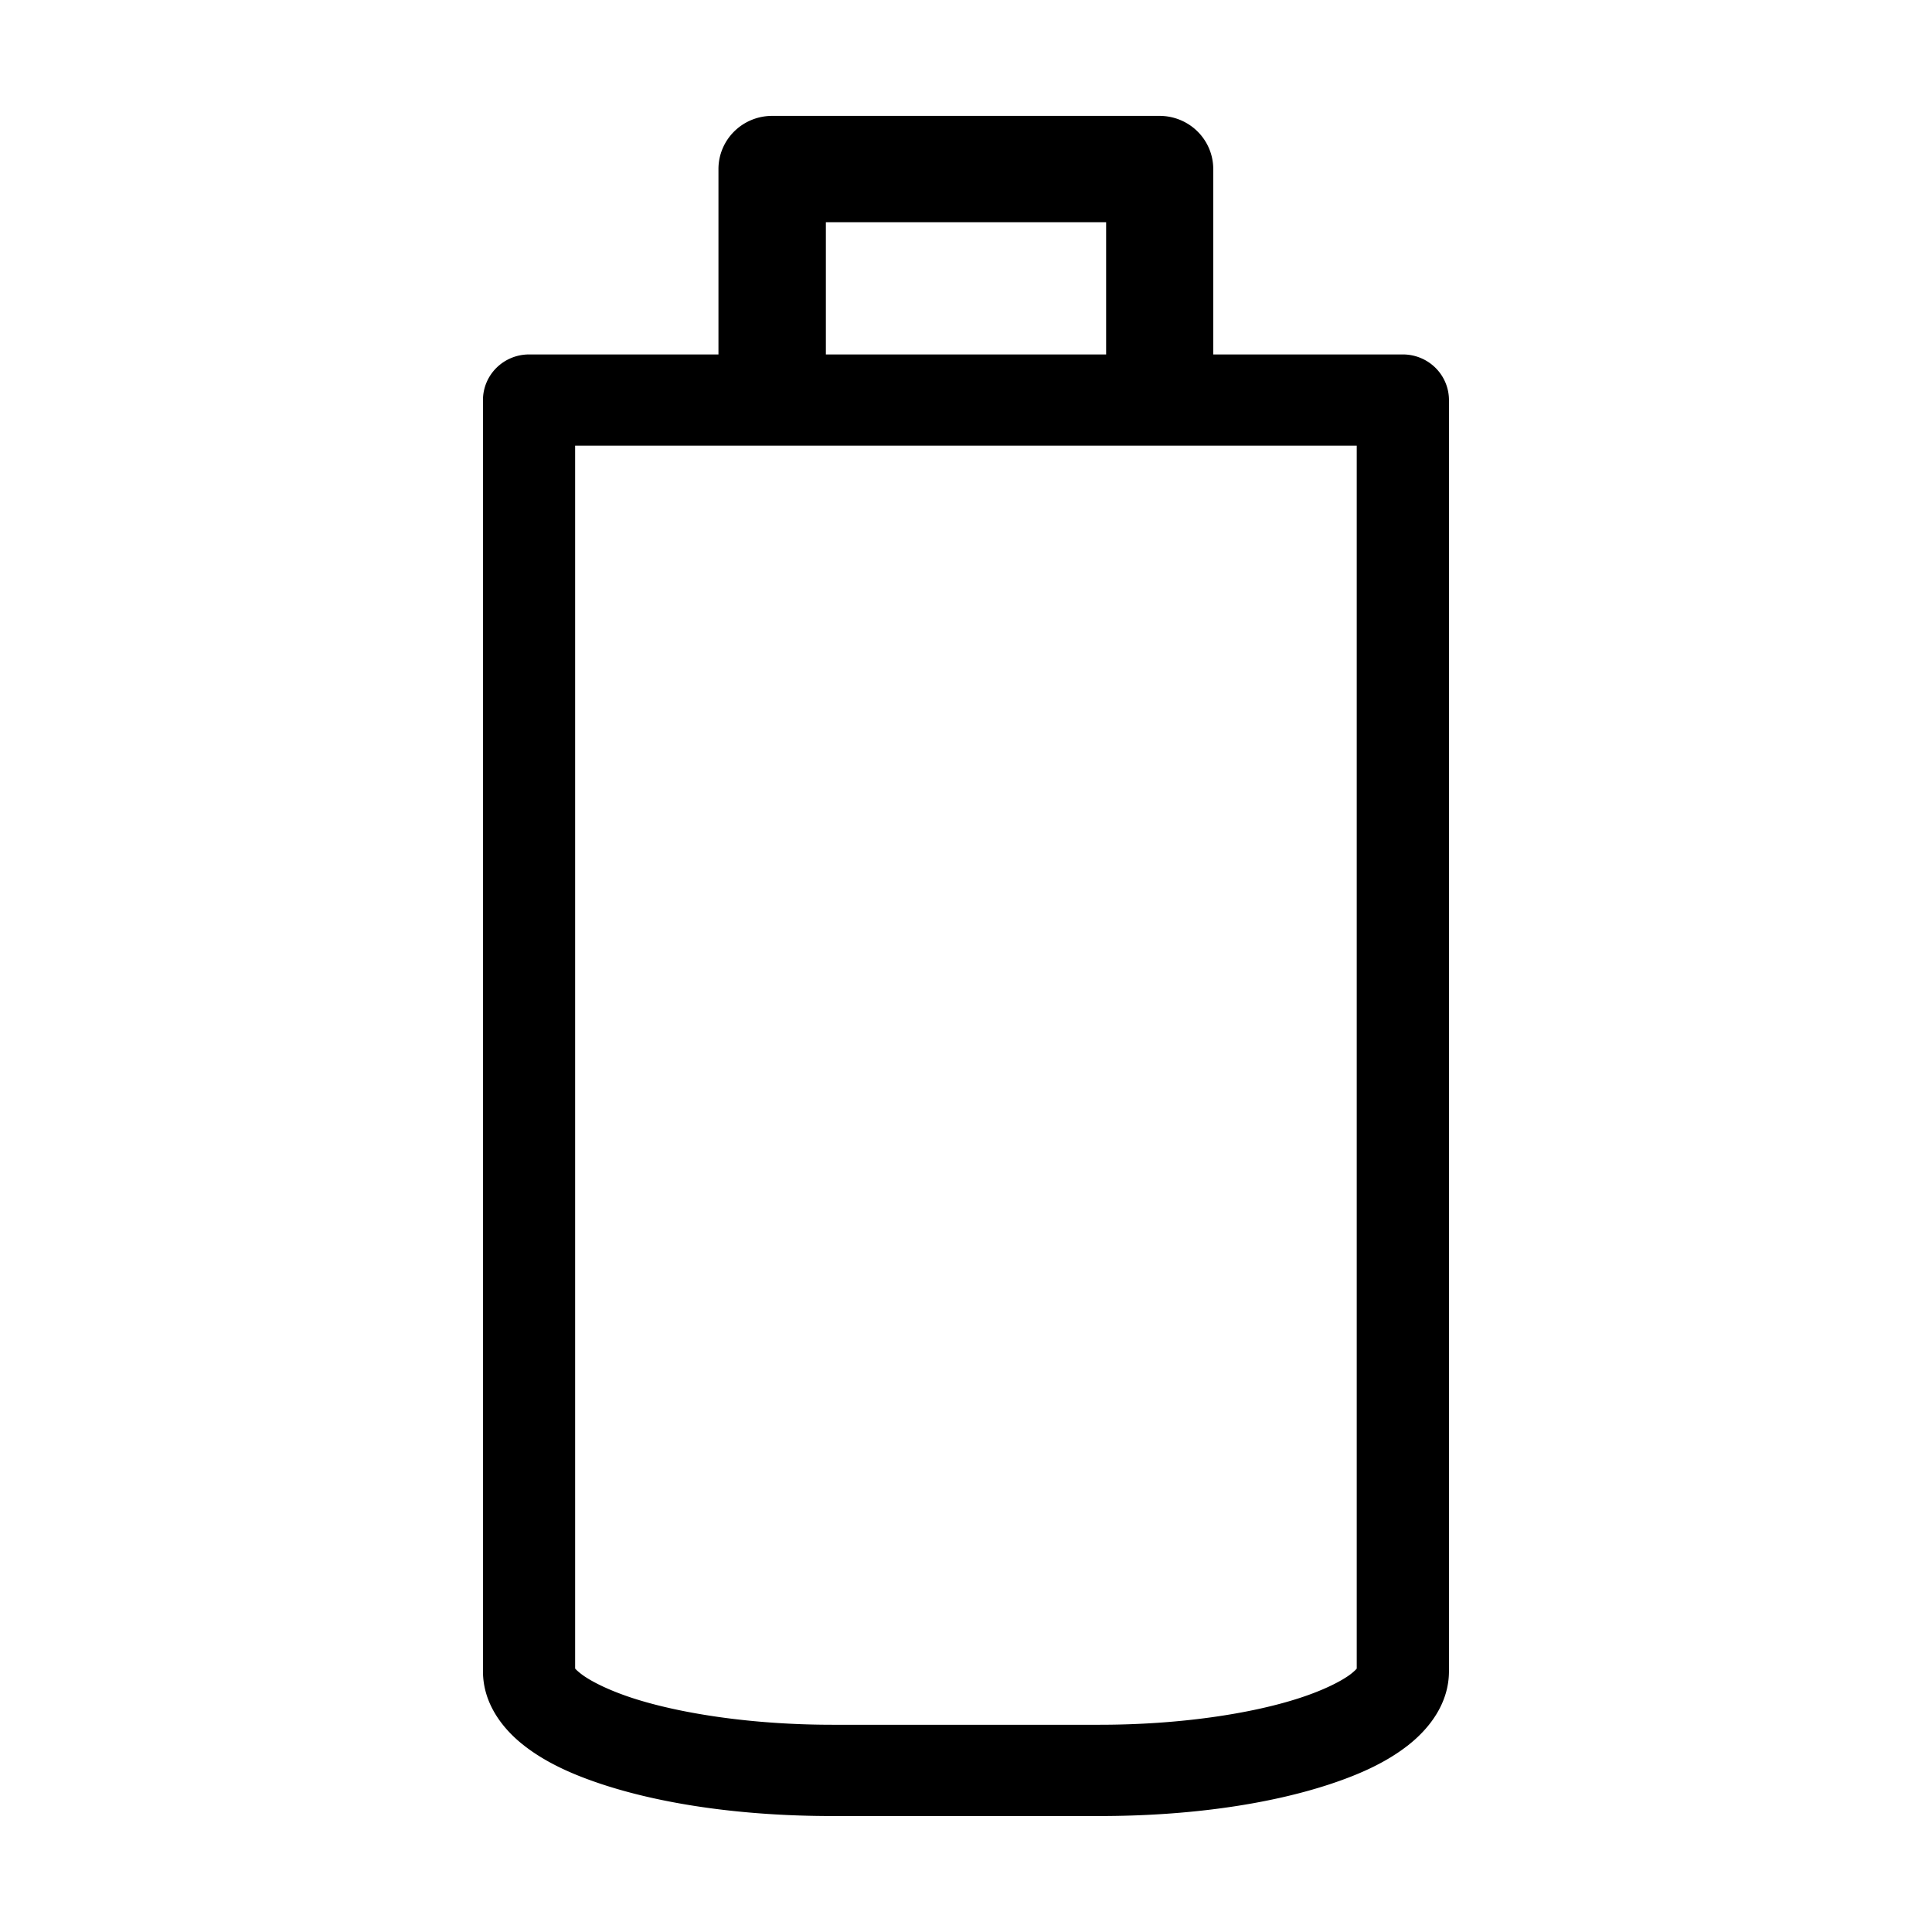 <svg height='100px' width='100px'  fill="#000000" xmlns:dc="http://purl.org/dc/elements/1.1/" xmlns:cc="http://creativecommons.org/ns#" xmlns:rdf="http://www.w3.org/1999/02/22-rdf-syntax-ns#" xmlns:svg="http://www.w3.org/2000/svg" xmlns="http://www.w3.org/2000/svg" xmlns:sodipodi="http://sodipodi.sourceforge.net/DTD/sodipodi-0.dtd" xmlns:inkscape="http://www.inkscape.org/namespaces/inkscape" viewBox="0 0 26.458 26.458" version="1.1" x="0px" y="0px"><g transform="translate(0,-270.542)"><path style="color:#000000;font-style:normal;font-variant:normal;font-weight:normal;font-stretch:normal;font-size:medium;line-height:normal;font-family:sans-serif;font-variant-ligatures:normal;font-variant-position:normal;font-variant-caps:normal;font-variant-numeric:normal;font-variant-alternates:normal;font-feature-settings:normal;text-indent:0;text-align:start;text-decoration:none;text-decoration-line:none;text-decoration-style:solid;text-decoration-color:#000000;letter-spacing:normal;word-spacing:normal;text-transform:none;writing-mode:lr-tb;direction:ltr;text-orientation:mixed;dominant-baseline:auto;baseline-shift:baseline;text-anchor:start;white-space:normal;shape-padding:0;clip-rule:nonzero;display:inline;overflow:visible;visibility:visible;opacity:1;isolation:auto;mix-blend-mode:normal;color-interpolation:sRGB;color-interpolation-filters:linearRGB;solid-color:#000000;solid-opacity:1;vector-effect:none;fill:#000000;fill-opacity:1;fill-rule:nonzero;stroke:none;stroke-width:1.256;stroke-linecap:round;stroke-linejoin:round;stroke-miterlimit:4;stroke-dasharray:none;stroke-dashoffset:0;stroke-opacity:1;color-rendering:auto;image-rendering:auto;shape-rendering:auto;text-rendering:auto;enable-background:accumulate" d="M 10.575,272.129 A 0.735,0.728 0 0 0 9.839,272.857 v 2.299 0.24 H 7.243 a 0.631,0.625 0 0 0 -0.629,0.623 v 15.033 1.093 1.284 c 0,0.442 0.269,0.79 0.567,1.021 0.298,0.231 0.658,0.394 1.079,0.532 0.842,0.275 1.932,0.43 3.139,0.43 h 3.656 c 1.207,0 2.296,-0.155 3.139,-0.43 0.421,-0.138 0.782,-0.301 1.08,-0.532 0.298,-0.231 0.569,-0.579 0.569,-1.021 v -1.258 a 0.632,0.626 0 0 0 0,-0.026 v -1.093 -15.033 a 0.631,0.625 0 0 0 -0.632,-0.623 h -2.596 v -0.188 -2.351 a 0.735,0.728 0 0 0 -0.736,-0.728 z m 0.735,1.456 h 3.838 v 1.623 0.188 h -3.838 v -0.24 z m -3.434,3.06 H 18.58 v 14.408 1.093 1.247 c -0.006,0.007 -0.024,0.029 -0.081,0.074 -0.122,0.094 -0.37,0.221 -0.7,0.328 -0.66,0.216 -1.647,0.367 -2.742,0.367 h -3.657 c -1.095,0 -2.082,-0.152 -2.742,-0.367 -0.33,-0.108 -0.576,-0.234 -0.698,-0.328 -0.058,-0.045 -0.077,-0.067 -0.084,-0.075 v -1.247 -1.093 z"></path></g></svg>